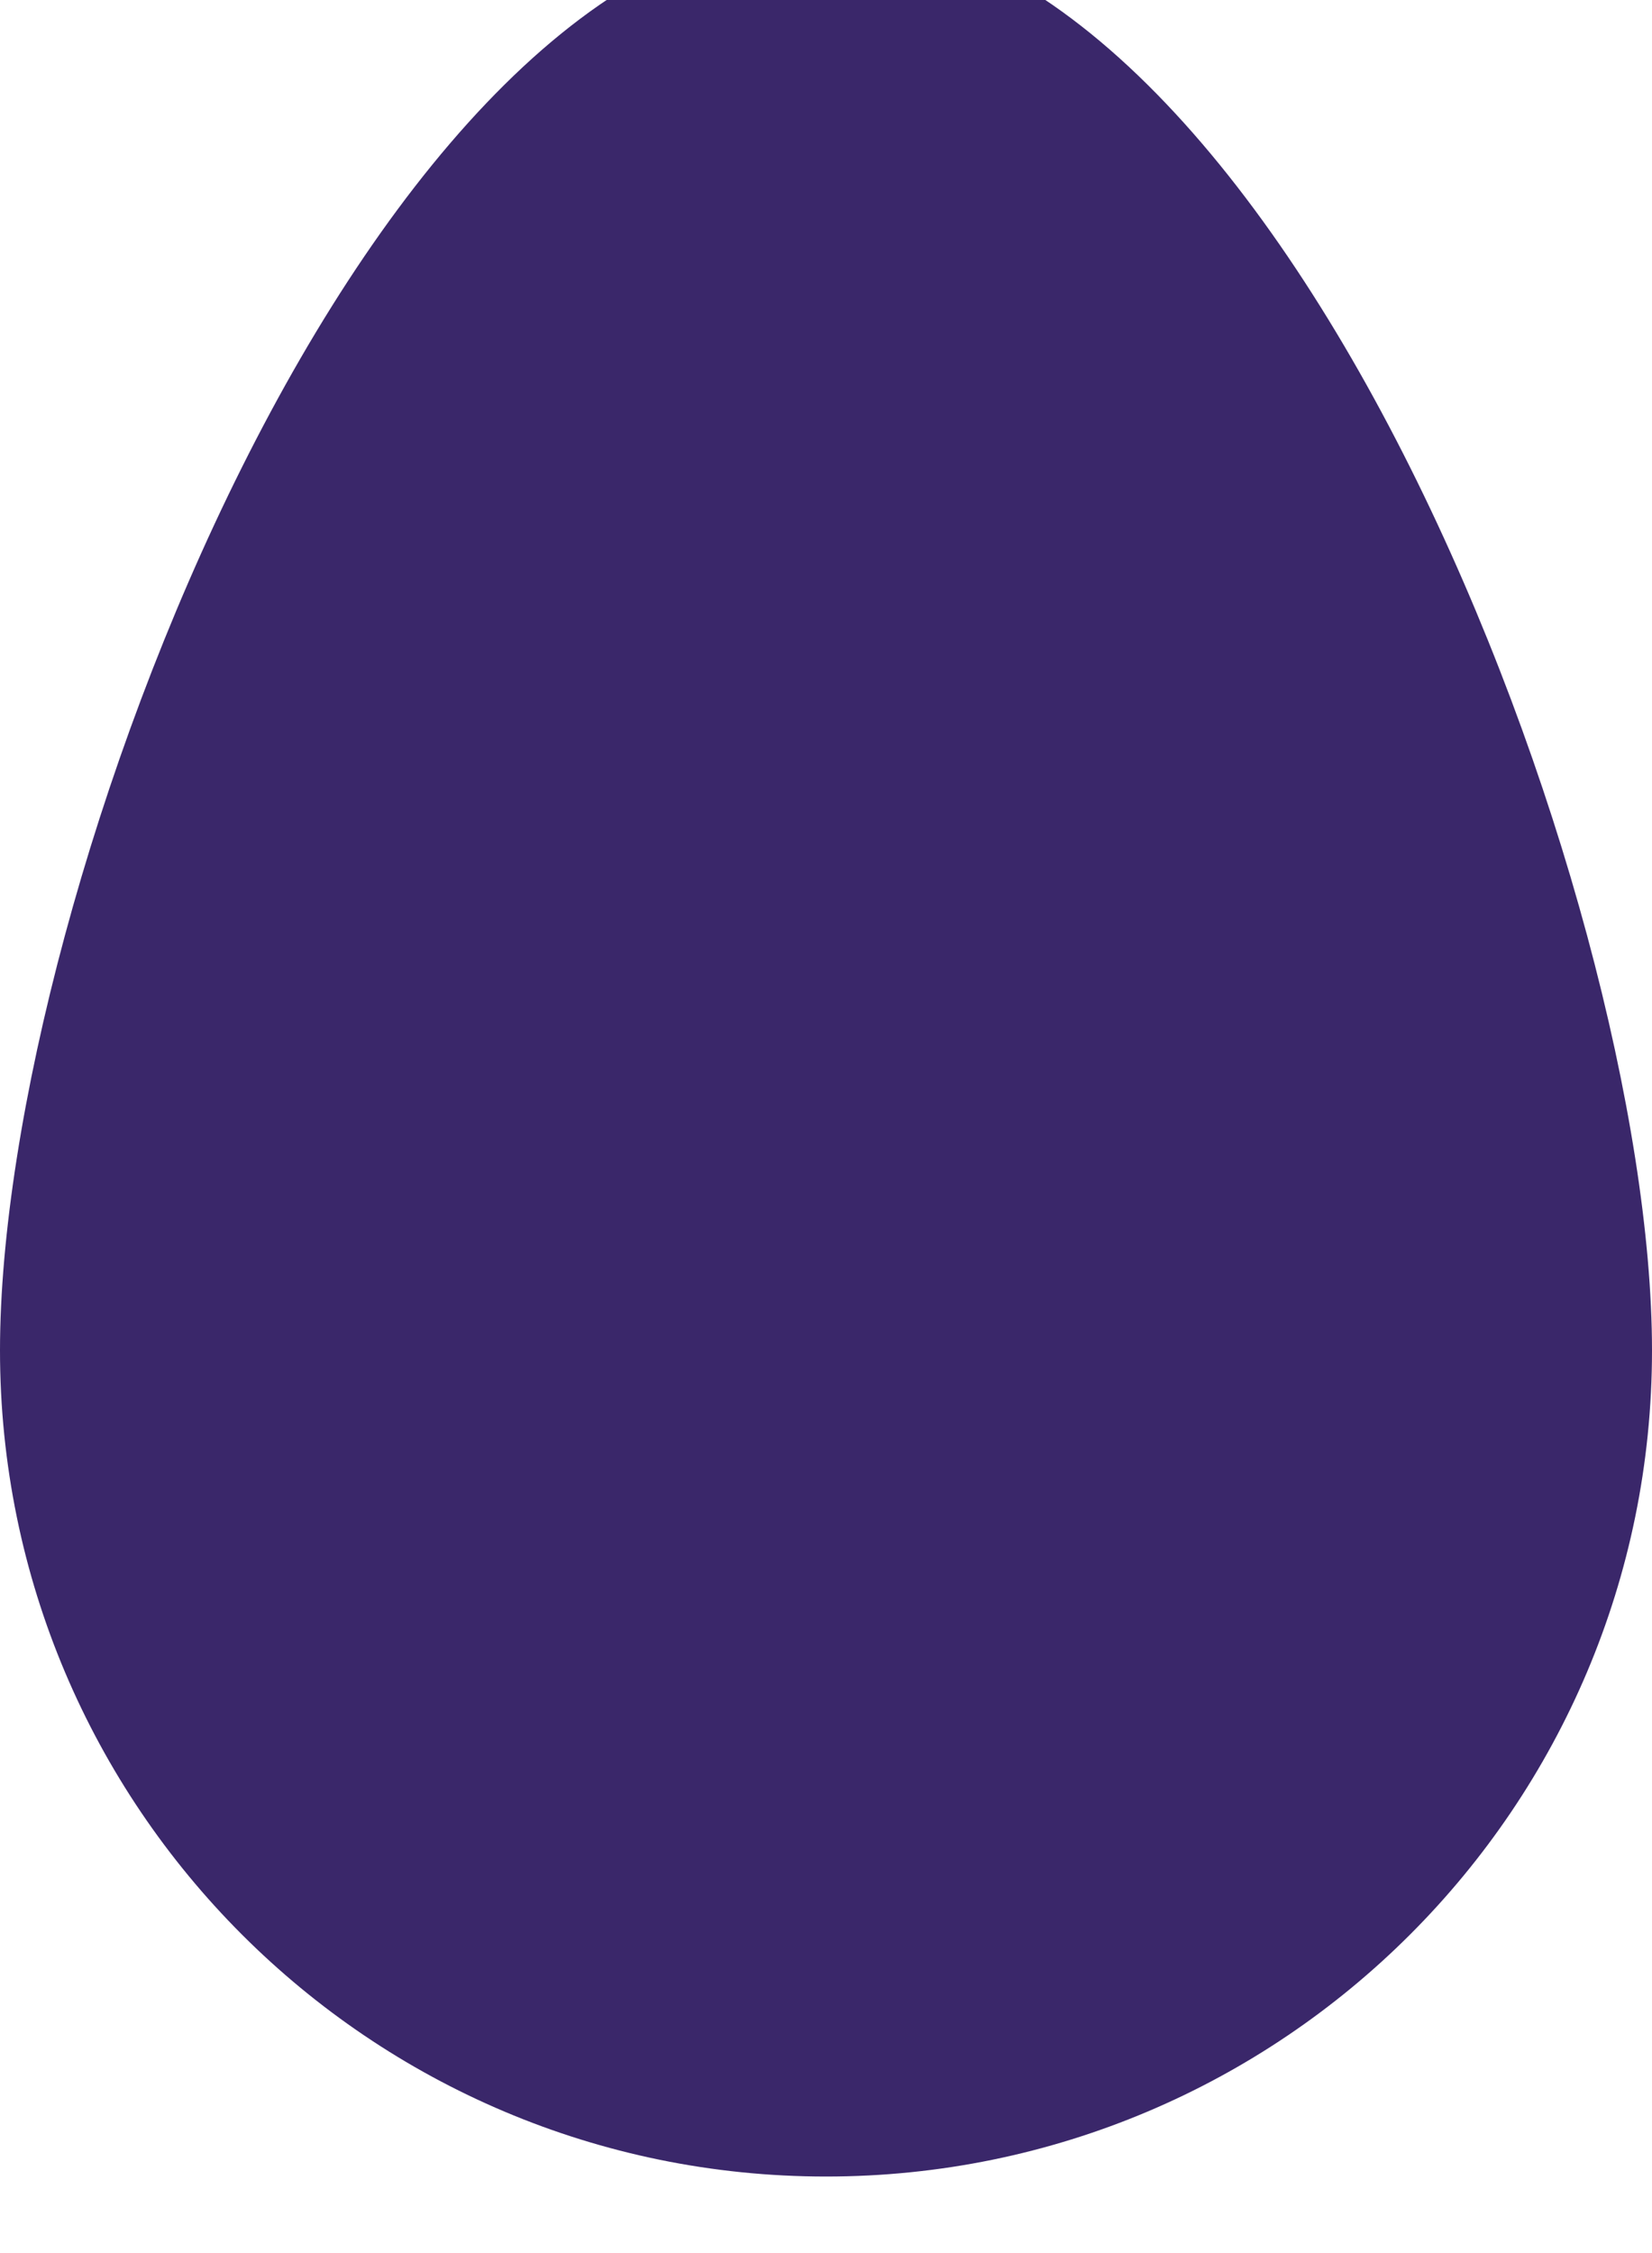 <svg width="22" height="30" viewBox="0 0 22 30" fill="none" xmlns="http://www.w3.org/2000/svg" xmlns:xlink="http://www.w3.org/1999/xlink">
<path d="M22,17.981C22,24.056 17.075,28.981 11,28.981C4.925,28.981 0,24.056 0,17.981C0,11.906 4.925,-0.981 11,-0.981C17.075,-0.981 22,11.906 22,17.981Z" fill="#3A276A"/>
</svg>
